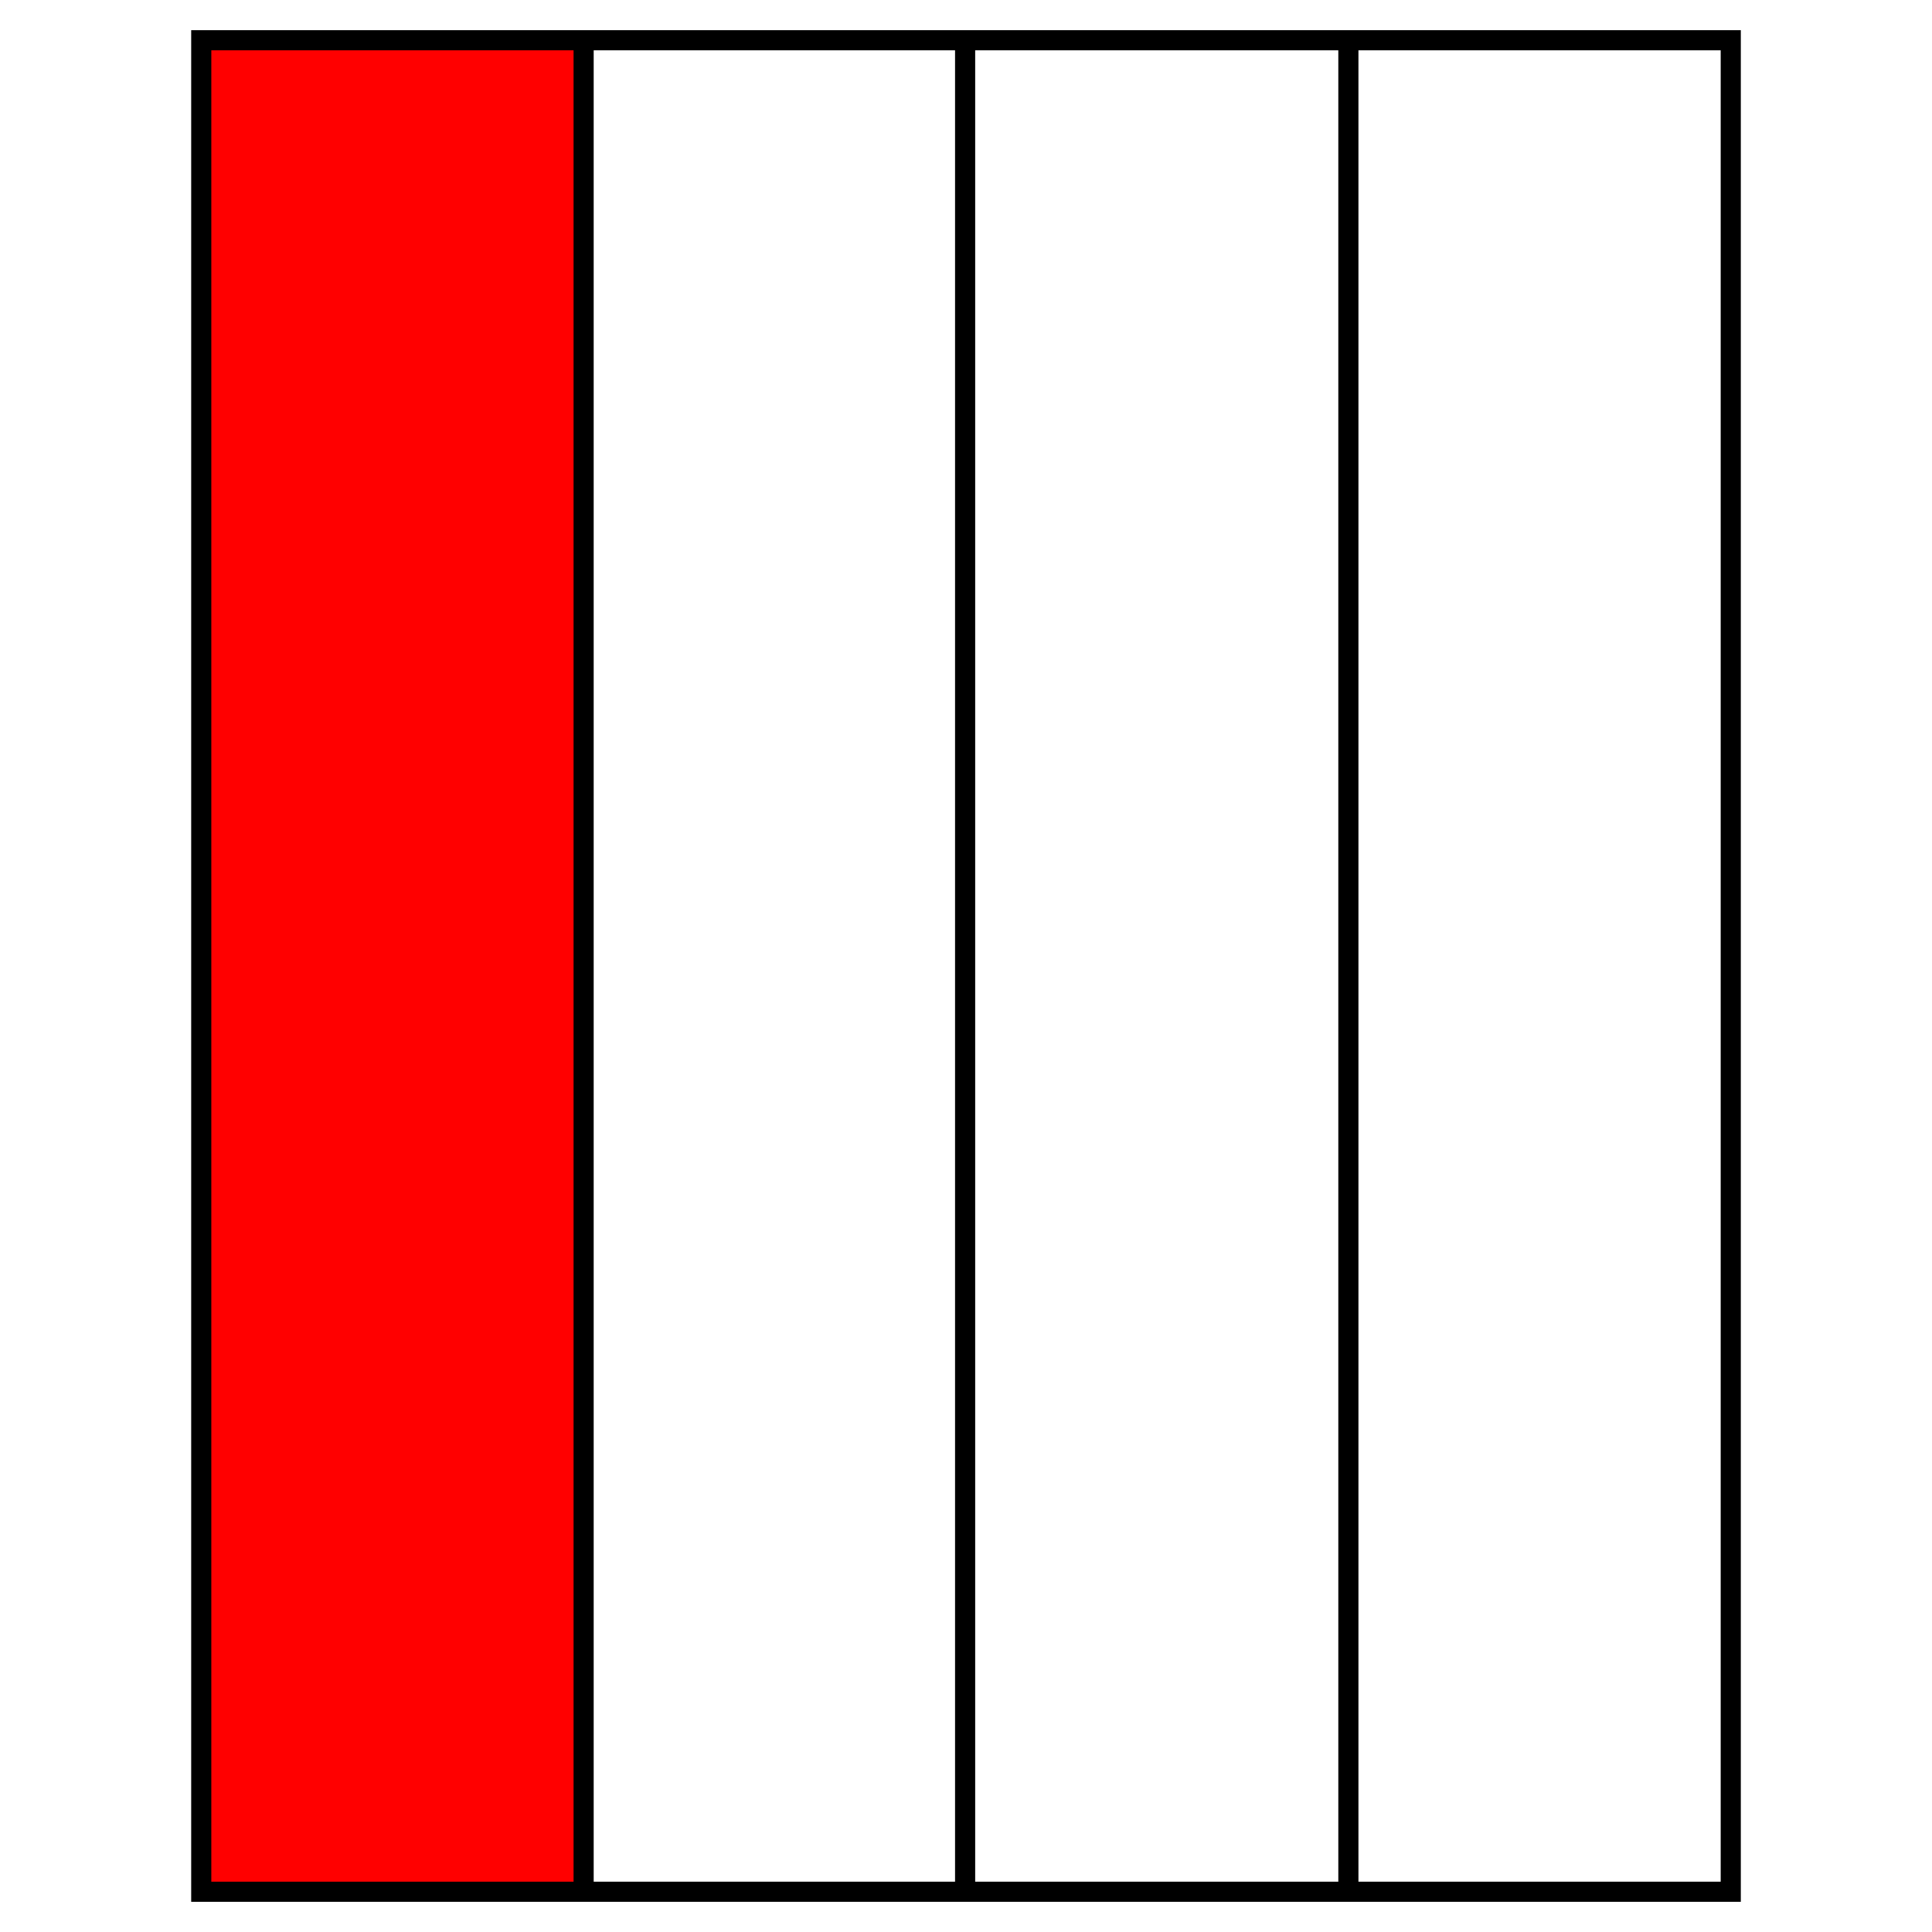 <?xml version="1.0" encoding="UTF-8" standalone="no"?>
<svg xmlns:dc="http://purl.org/dc/elements/1.1/" xmlns:cc="http://creativecommons.org/ns#" xmlns:rdf="http://www.w3.org/1999/02/22-rdf-syntax-ns#" xmlns:svg="http://www.w3.org/2000/svg" xmlns="http://www.w3.org/2000/svg" viewBox="0 0 48 48" version="1.1" id="svg3336" height="100%" width="100%">
 <defs id="defs3338" />
 <g id="layer1">
 <path id="rect4238" d="M 5 1 L 5 47 L 14.546 47 L 14.546 1 L 5 1 z " style="fill:#ff0000;fill-rule:nonzero;stroke-width:0.5;stroke-linecap:butt;marker:none;" />
 <rect y="1" x="5" height="46" width="38" id="rect4183" style="fill:none;fill-rule:nonzero;stroke:#000000;stroke-width:0.5;stroke-linecap:butt;marker:none;" />
 <path style="fill:none;stroke:#000000;stroke-width:0.5;stroke-linecap:butt;stroke-opacity:1" d="m 23.978,0.927 0,45.910" id="path4224" />
 <path id="path4234" d="m 14.5,0.927 0,45.910" style="fill:none;stroke:#000000;stroke-width:0.5;stroke-linecap:butt;stroke-opacity:1" />
 <path style="fill:none;stroke:#000000;stroke-width:0.5;stroke-linecap:butt;stroke-opacity:1" d="m 33.5,0.927 0,45.910" id="path4236" />
 </g>
</svg>
